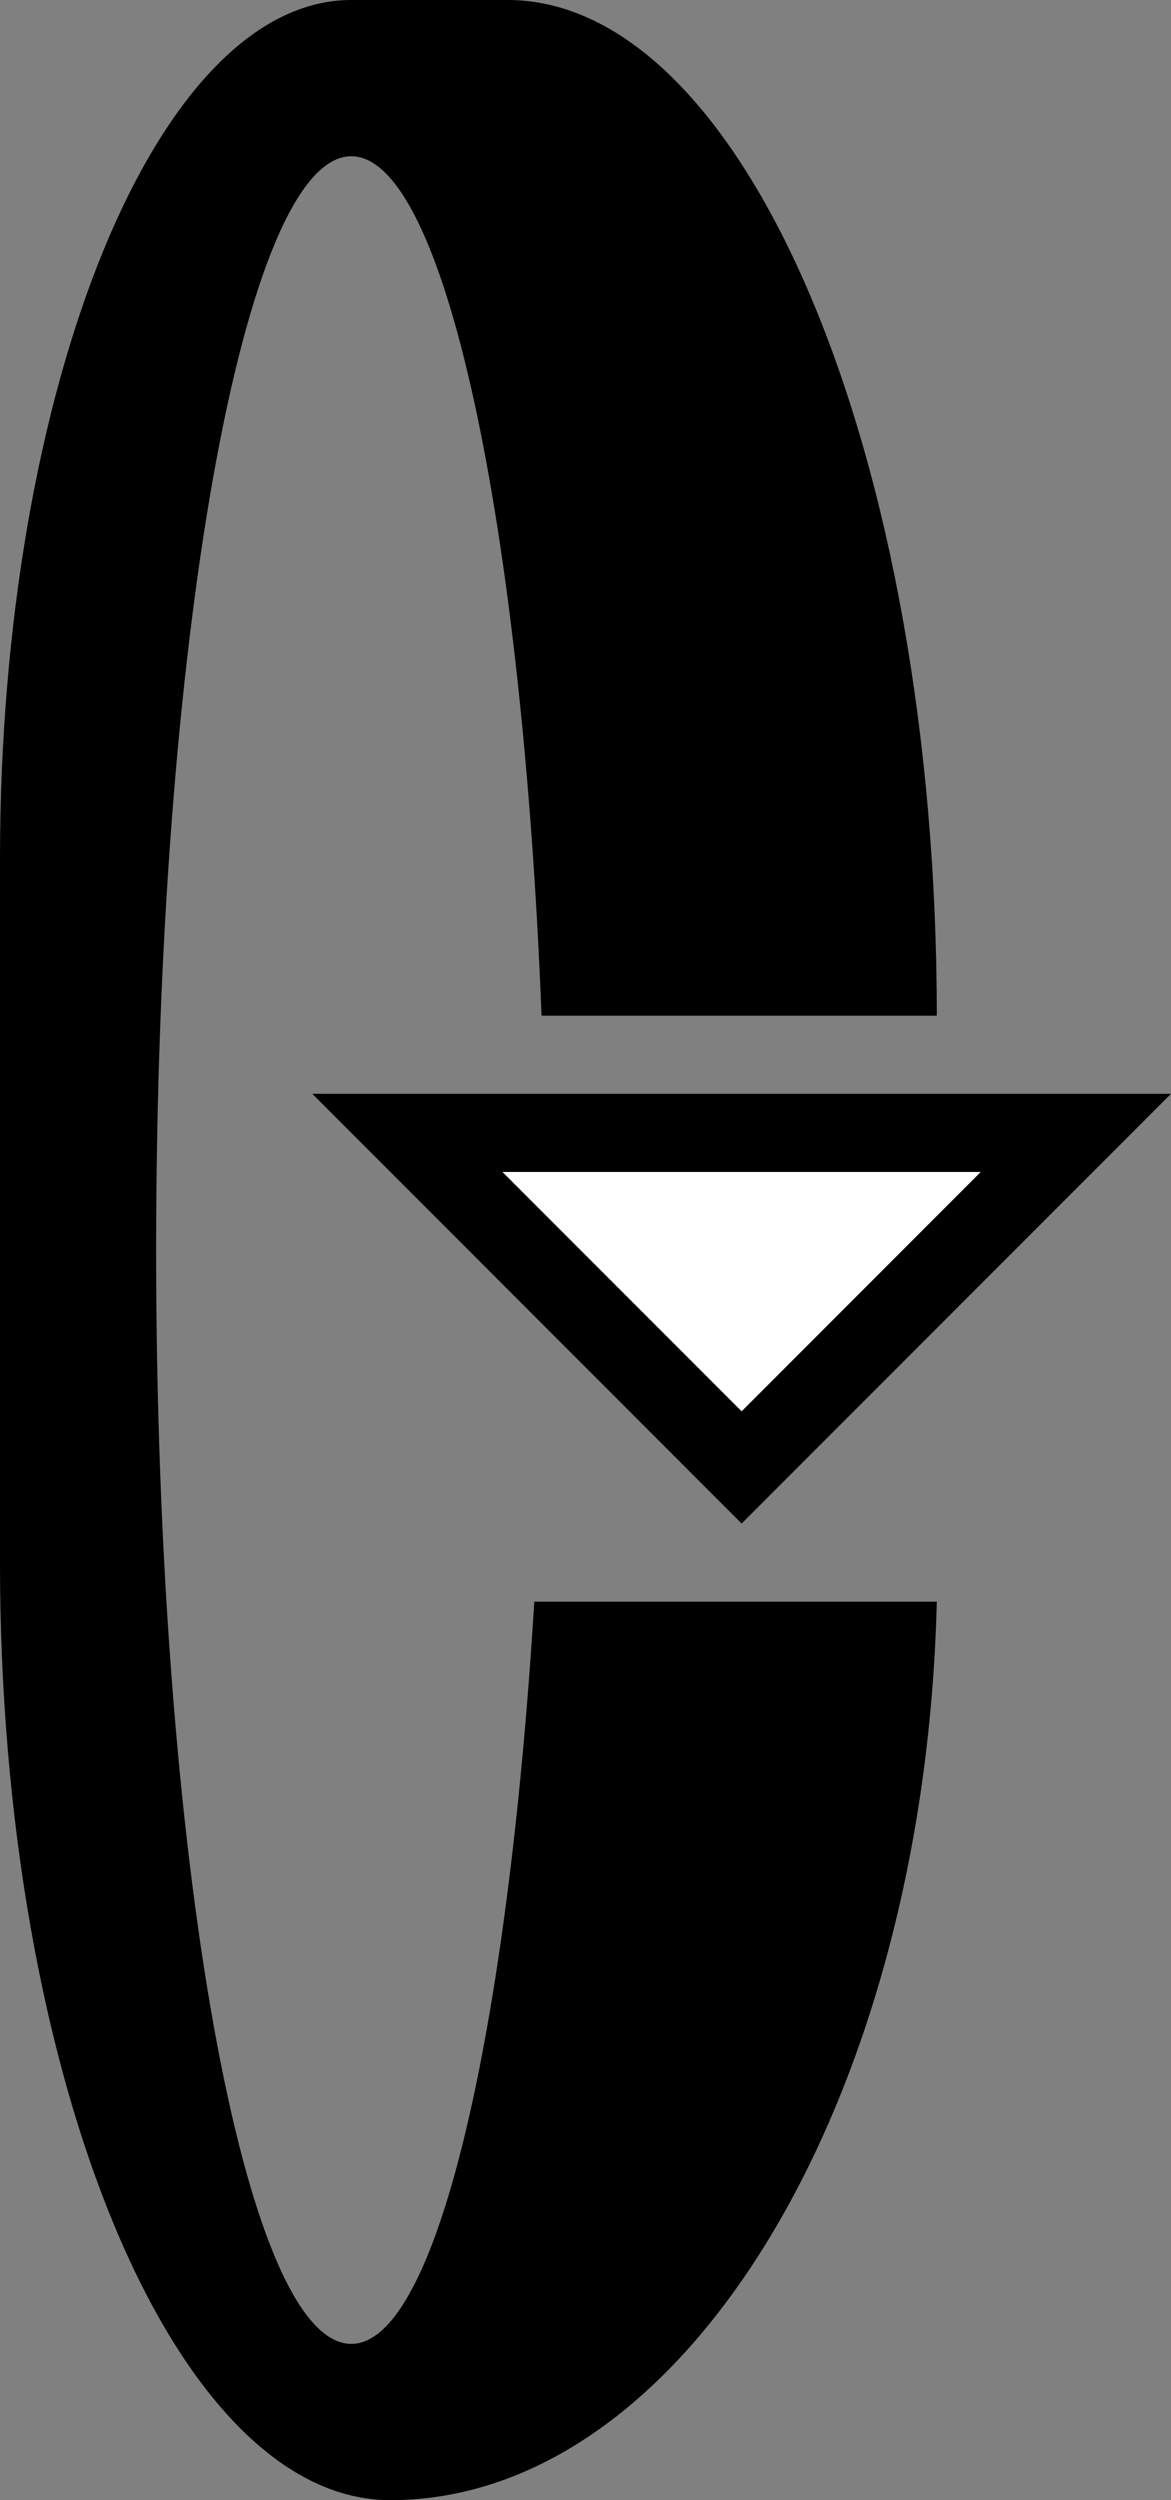 <svg xmlns="http://www.w3.org/2000/svg" version="1.0" width="15" height="32"><rect width="100%" height="100%" fill="#808080" stroke="none"/><path d="M9.5 19.5L4 14h11l-5.5 5.5zm0-1.438L12.563 15H6.436L9.5 18.063z"/><path d="M5 32c-2.761 0-5-5.373-5-12v-9C0 4.925 2.015 0 4.5 0h2C9.538 0 12 5.82 12 13H6.937C6.691 6.718 5.697 2 4.5 2 3.12 2 2 8.268 2 16s1.12 14 2.5 14c1.097 0 2.007-3.995 2.344-9.5H12C11.845 26.892 8.767 32 5 32z"/><path d="M9.5 18.063L6.437 15h6.125L9.5 18.063z" fill="#fff"/></svg>